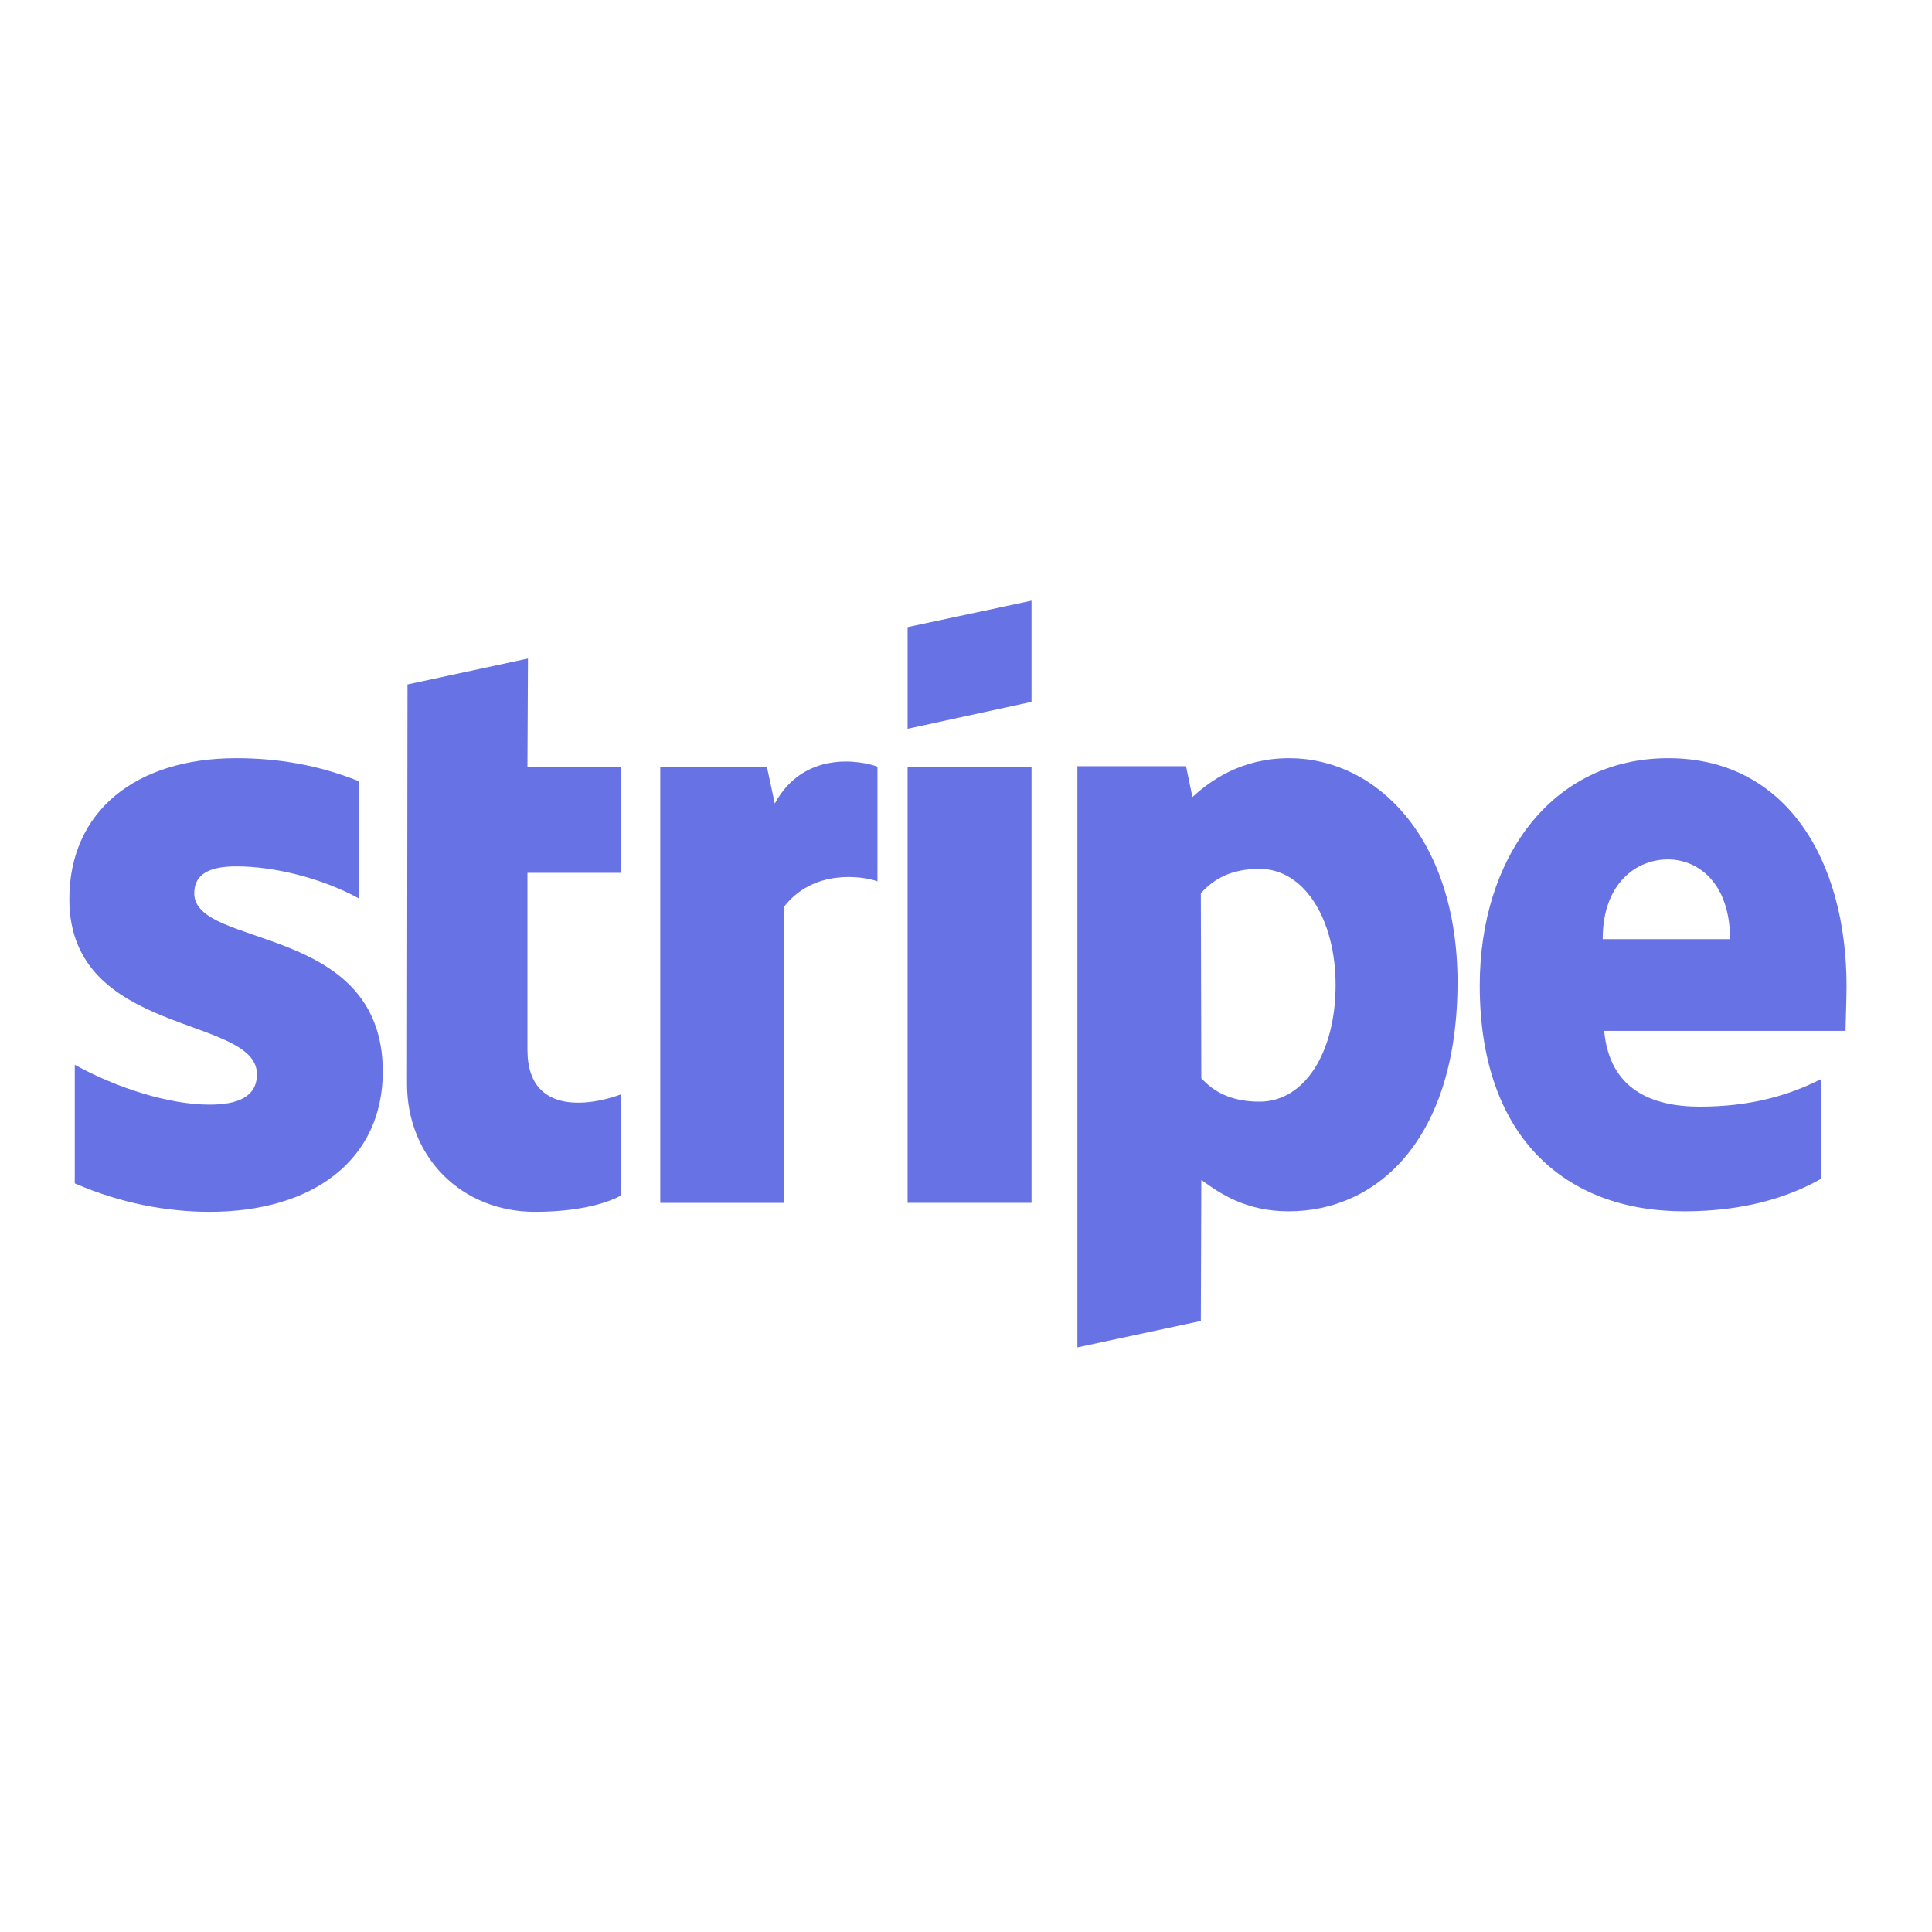 <svg width="80" height="80" viewBox="0 0 80 80" fill="none" xmlns="http://www.w3.org/2000/svg">
<g clip-path="url(#clip0)">
<path fill-rule="evenodd" clip-rule="evenodd" d="M76.462 40.849C76.462 35.565 73.927 31.395 69.082 31.395C64.217 31.395 61.273 35.565 61.273 40.808C61.273 47.021 64.749 50.158 69.736 50.158C72.169 50.158 74.009 49.601 75.399 48.817V44.688C74.009 45.39 72.414 45.824 70.391 45.824C68.408 45.824 66.65 45.122 66.425 42.686H76.421C76.421 42.418 76.462 41.345 76.462 40.849ZM66.364 38.888C66.364 36.556 67.774 35.586 69.062 35.586C70.309 35.586 71.638 36.556 71.638 38.888H66.364Z" fill="#6772E5"/>
<path fill-rule="evenodd" clip-rule="evenodd" d="M53.383 31.395C51.38 31.395 50.092 32.345 49.376 33.005L49.111 31.726H44.613V55.793L49.724 54.699L49.744 48.858C50.48 49.395 51.564 50.158 53.362 50.158C57.022 50.158 60.354 47.186 60.354 40.643C60.333 34.657 56.96 31.395 53.383 31.395ZM52.156 45.617C50.95 45.617 50.235 45.184 49.744 44.647L49.724 36.989C50.255 36.391 50.991 35.978 52.156 35.978C54.017 35.978 55.304 38.083 55.304 40.787C55.304 43.553 54.037 45.617 52.156 45.617Z" fill="#6772E5"/>
<path fill-rule="evenodd" clip-rule="evenodd" d="M42.713 29.063V24.873L37.582 25.967V30.178L42.713 29.063Z" fill="#6772E5"/>
<path d="M42.713 31.746H37.582V49.807H42.713V31.746Z" fill="#6772E5"/>
<path fill-rule="evenodd" clip-rule="evenodd" d="M32.082 33.274L31.755 31.747H27.34V49.808H32.45V37.567C33.656 35.978 35.701 36.267 36.334 36.494V31.747C35.68 31.499 33.288 31.045 32.082 33.274Z" fill="#6772E5"/>
<path fill-rule="evenodd" clip-rule="evenodd" d="M21.862 27.268L16.874 28.341L16.854 44.874C16.854 47.929 19.123 50.179 22.148 50.179C23.824 50.179 25.051 49.87 25.725 49.498V45.308C25.071 45.576 21.841 46.526 21.841 43.471V36.143H25.725V31.747H21.841L21.862 27.268Z" fill="#6772E5"/>
<path fill-rule="evenodd" clip-rule="evenodd" d="M8.043 36.989C8.043 36.184 8.697 35.875 9.78 35.875C11.334 35.875 13.296 36.349 14.85 37.196V32.345C13.153 31.664 11.477 31.395 9.78 31.395C5.631 31.395 2.871 33.584 2.871 37.237C2.871 42.934 10.639 42.026 10.639 44.482C10.639 45.431 9.821 45.741 8.677 45.741C6.98 45.741 4.813 45.039 3.096 44.09V49.002C4.997 49.828 6.919 50.179 8.677 50.179C12.929 50.179 15.852 48.053 15.852 44.358C15.831 38.207 8.043 39.301 8.043 36.989Z" fill="#6772E5"/>
</g>
<defs>
<clipPath id="clip0">
<rect width="74.667" height="31.333" fill="white" transform="translate(2.667 24.667)"/>
</clipPath>
</defs>
</svg>
